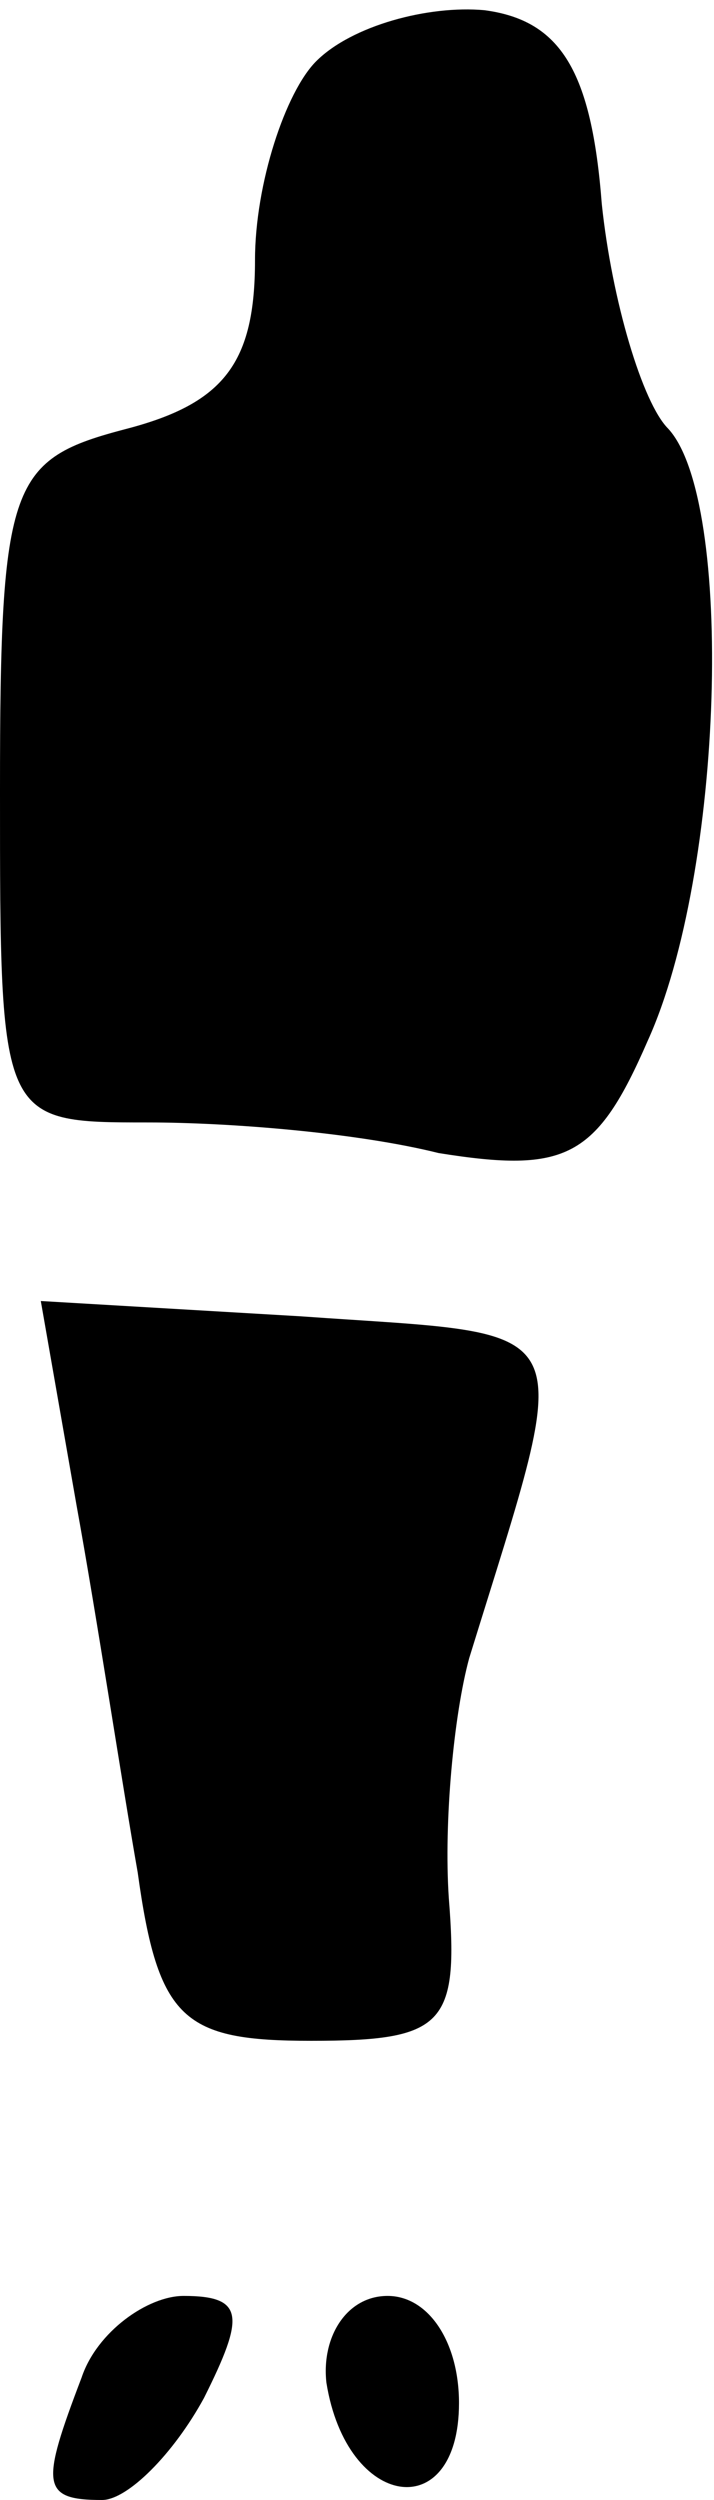 <?xml version="1.0" standalone="no"?>
<!DOCTYPE svg PUBLIC "-//W3C//DTD SVG 20010904//EN"
 "http://www.w3.org/TR/2001/REC-SVG-20010904/DTD/svg10.dtd">
<svg version="1.0" xmlns="http://www.w3.org/2000/svg"
 width="14pt" height="49pt" viewBox="0 0 14 49"
 preserveAspectRatio="xMidYMid meet">
<g transform="translate(0,49) scale(0.1,-0.1)"
fill="#000000" stroke="none">
<path fill="#000000" stroke="none" d="M62 478 c-6 -6 -12 -24 -12 -39 0 -20
-6 -28 -25 -33 -23 -6 -25 -10 -25 -71 0 -65 0 -65 29 -65 16 0 41 -2 57 -6
25 -4 31 -1 41 22 15 33 17 106 4 120 -5 5 -11 25 -13 44 -2 26 -8 36 -23 38
-11 1 -26 -3 -33 -10z"/>
<path fill="#000000" stroke="none" d="M15 195 c4 -22 9 -55 12 -72 4 -29 9
-33 34 -33 26 0 29 3 27 28 -1 15 1 36 4 47 21 68 23 63 -33 67 l-51 3 7 -40z"/>
<path fill="#000000" stroke="none" d="M16 24 c-8 -21 -8 -24 4 -24 5 0 14 9
20 20 8 16 8 20 -4 20 -7 0 -17 -7 -20 -16z"/>
<path fill="#000000" stroke="none" d="M64 23 c4 -25 26 -28 26 -4 0 12 -6 21
-14 21 -8 0 -13 -8 -12 -17z"/>
</g>
</svg>
